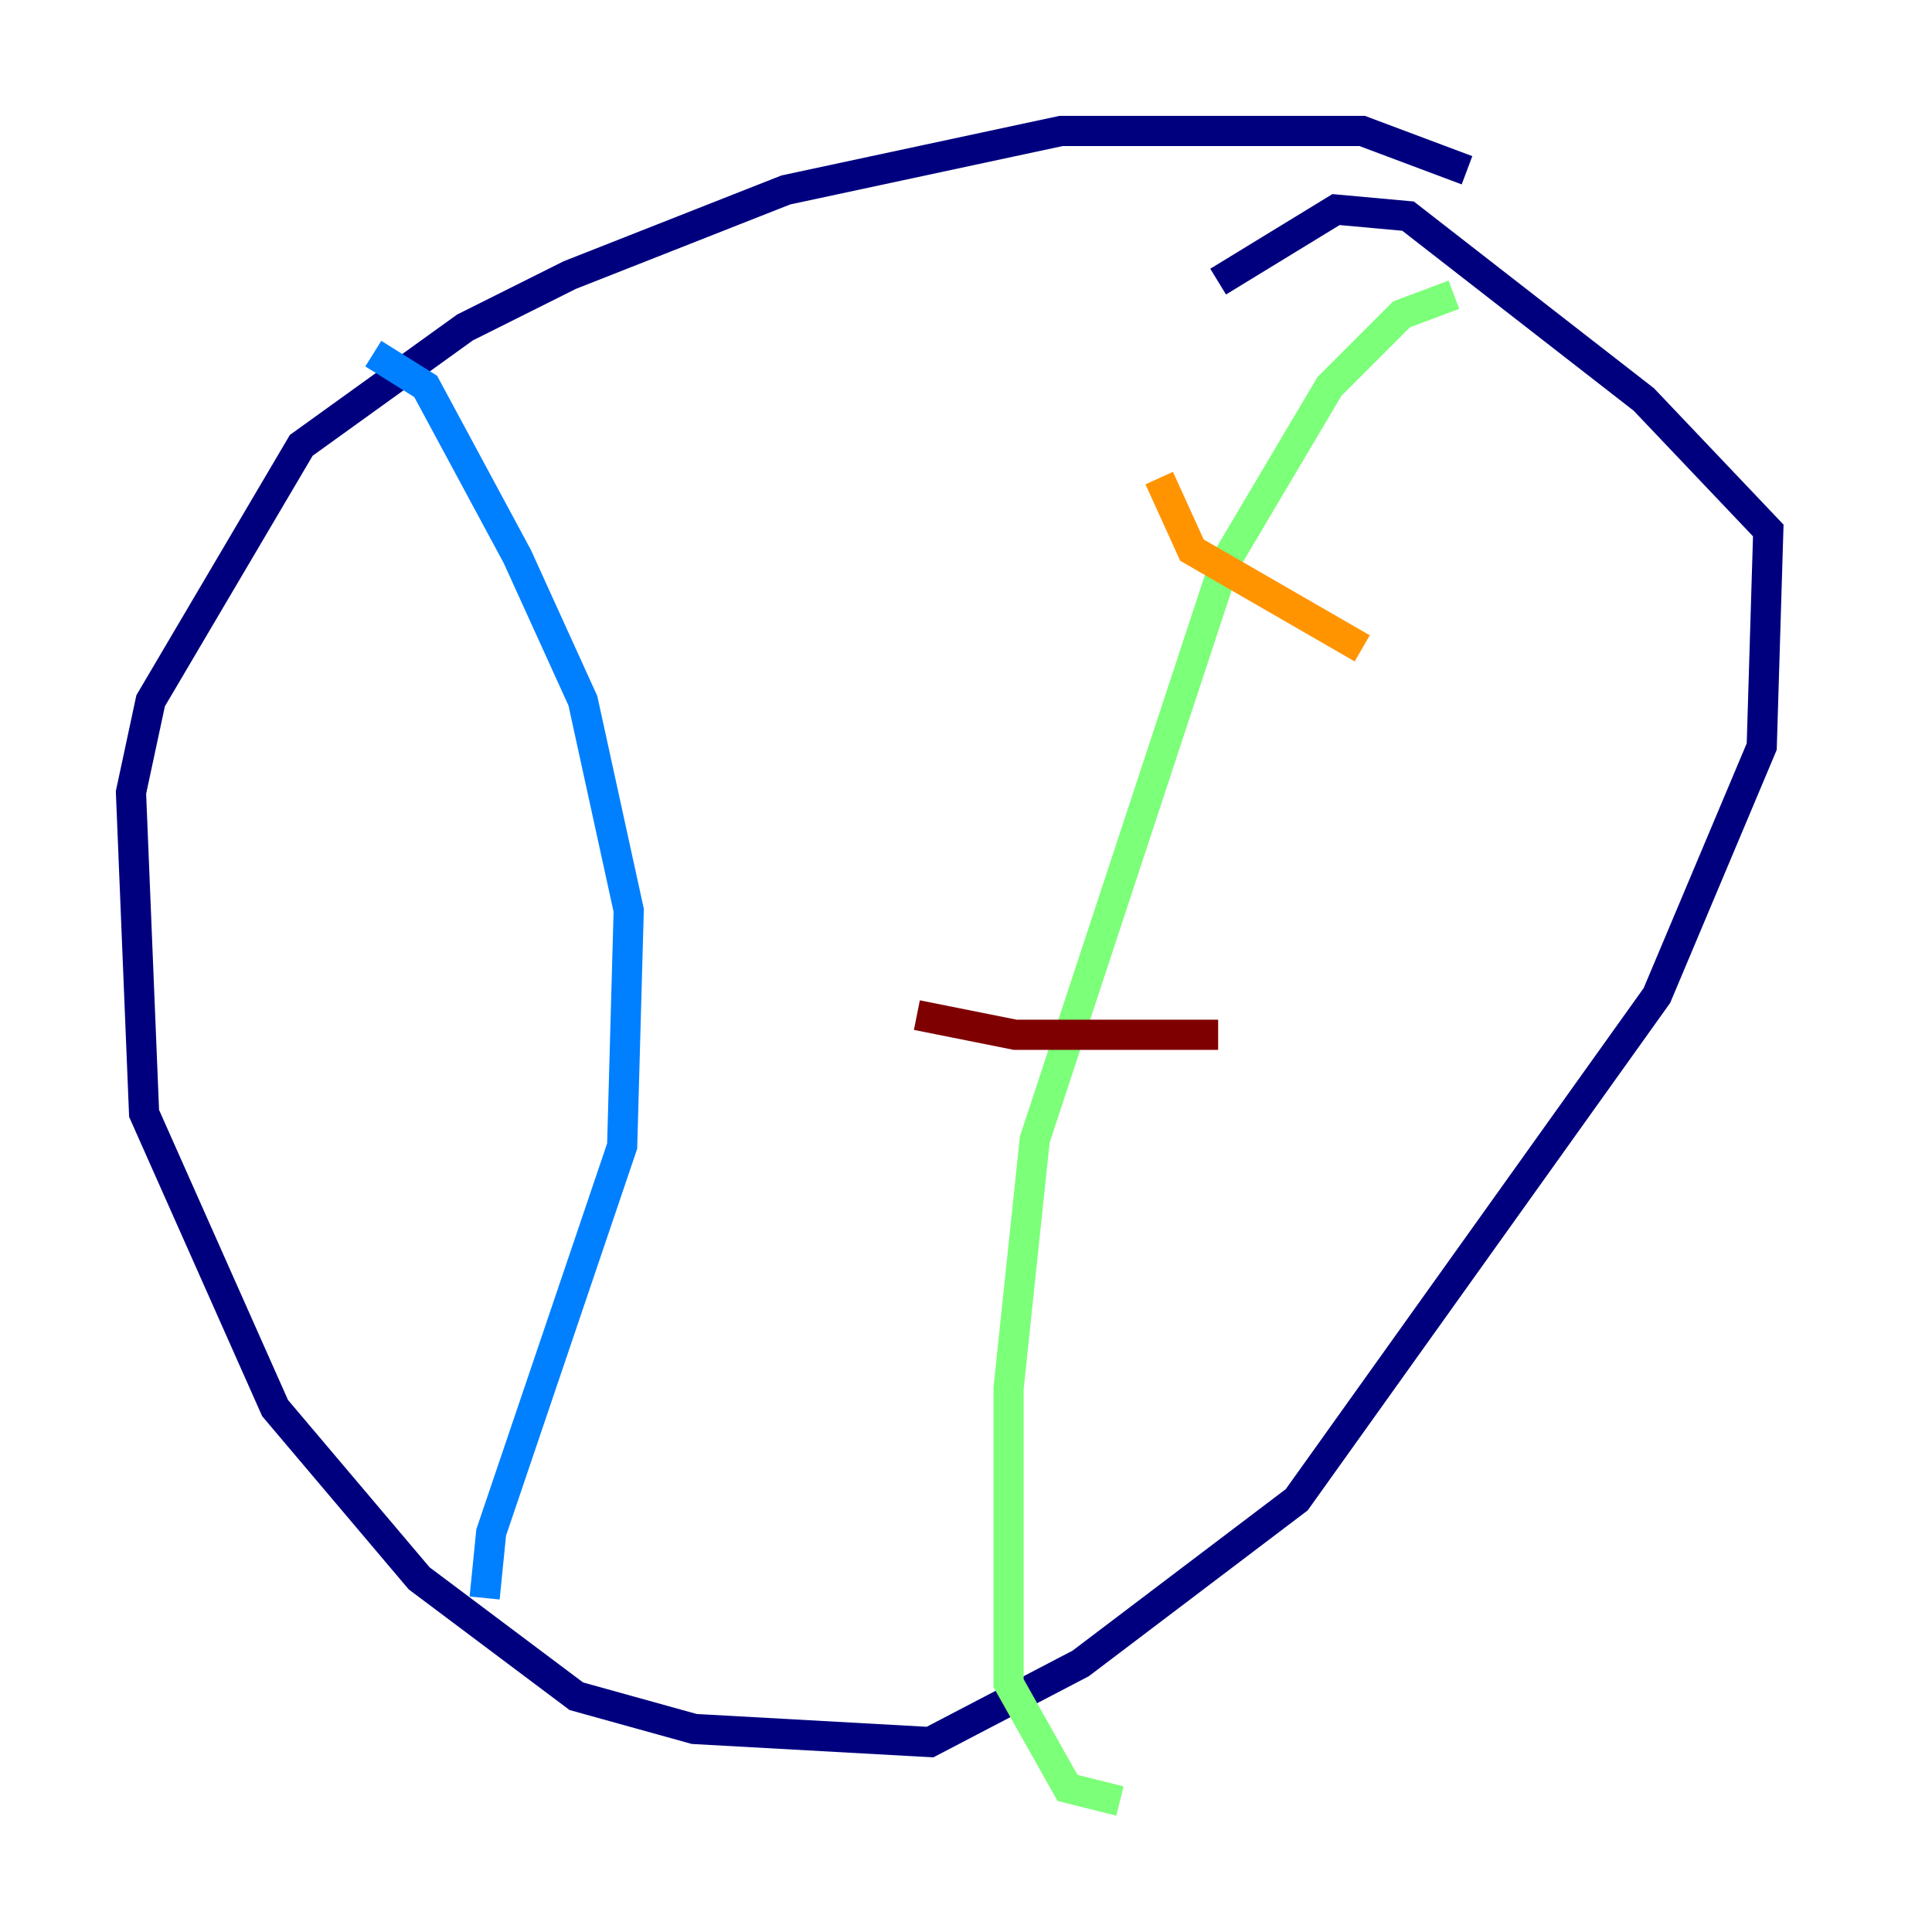 <?xml version="1.0" encoding="utf-8" ?>
<svg baseProfile="tiny" height="128" version="1.2" viewBox="0,0,128,128" width="128" xmlns="http://www.w3.org/2000/svg" xmlns:ev="http://www.w3.org/2001/xml-events" xmlns:xlink="http://www.w3.org/1999/xlink"><defs /><polyline fill="none" points="97.193,11.281 90.251,8.678 70.291,8.678 52.068,12.583 37.749,18.224 30.807,21.695 19.959,29.505 9.98,46.427 8.678,52.502 9.546,73.763 18.224,93.288 27.77,104.57 38.183,112.38 45.993,114.549 61.614,115.417 71.593,110.21 85.912,99.363 109.776,65.953 116.719,49.464 117.153,35.146 108.909,26.468 93.288,14.319 88.515,13.885 80.705,18.658" stroke="#00007f" stroke-width="2" /><polyline fill="none" points="24.732,23.43 28.203,25.6 34.278,36.881 38.617,46.427 41.654,60.312 41.22,75.932 32.542,101.532 32.108,105.871" stroke="#0080ff" stroke-width="2" /><polyline fill="none" points="96.325,19.525 92.854,20.827 88.081,25.6 81.139,37.315 68.556,75.498 66.82,91.986 66.82,111.512 70.725,118.454 74.197,119.322" stroke="#7cff79" stroke-width="2" /><polyline fill="none" points="76.8,31.675 78.969,36.447 90.251,42.956" stroke="#ff9400" stroke-width="2" /><polyline fill="none" points="60.746,67.254 67.254,68.556 80.705,68.556" stroke="#7f0000" stroke-width="2" /></svg>